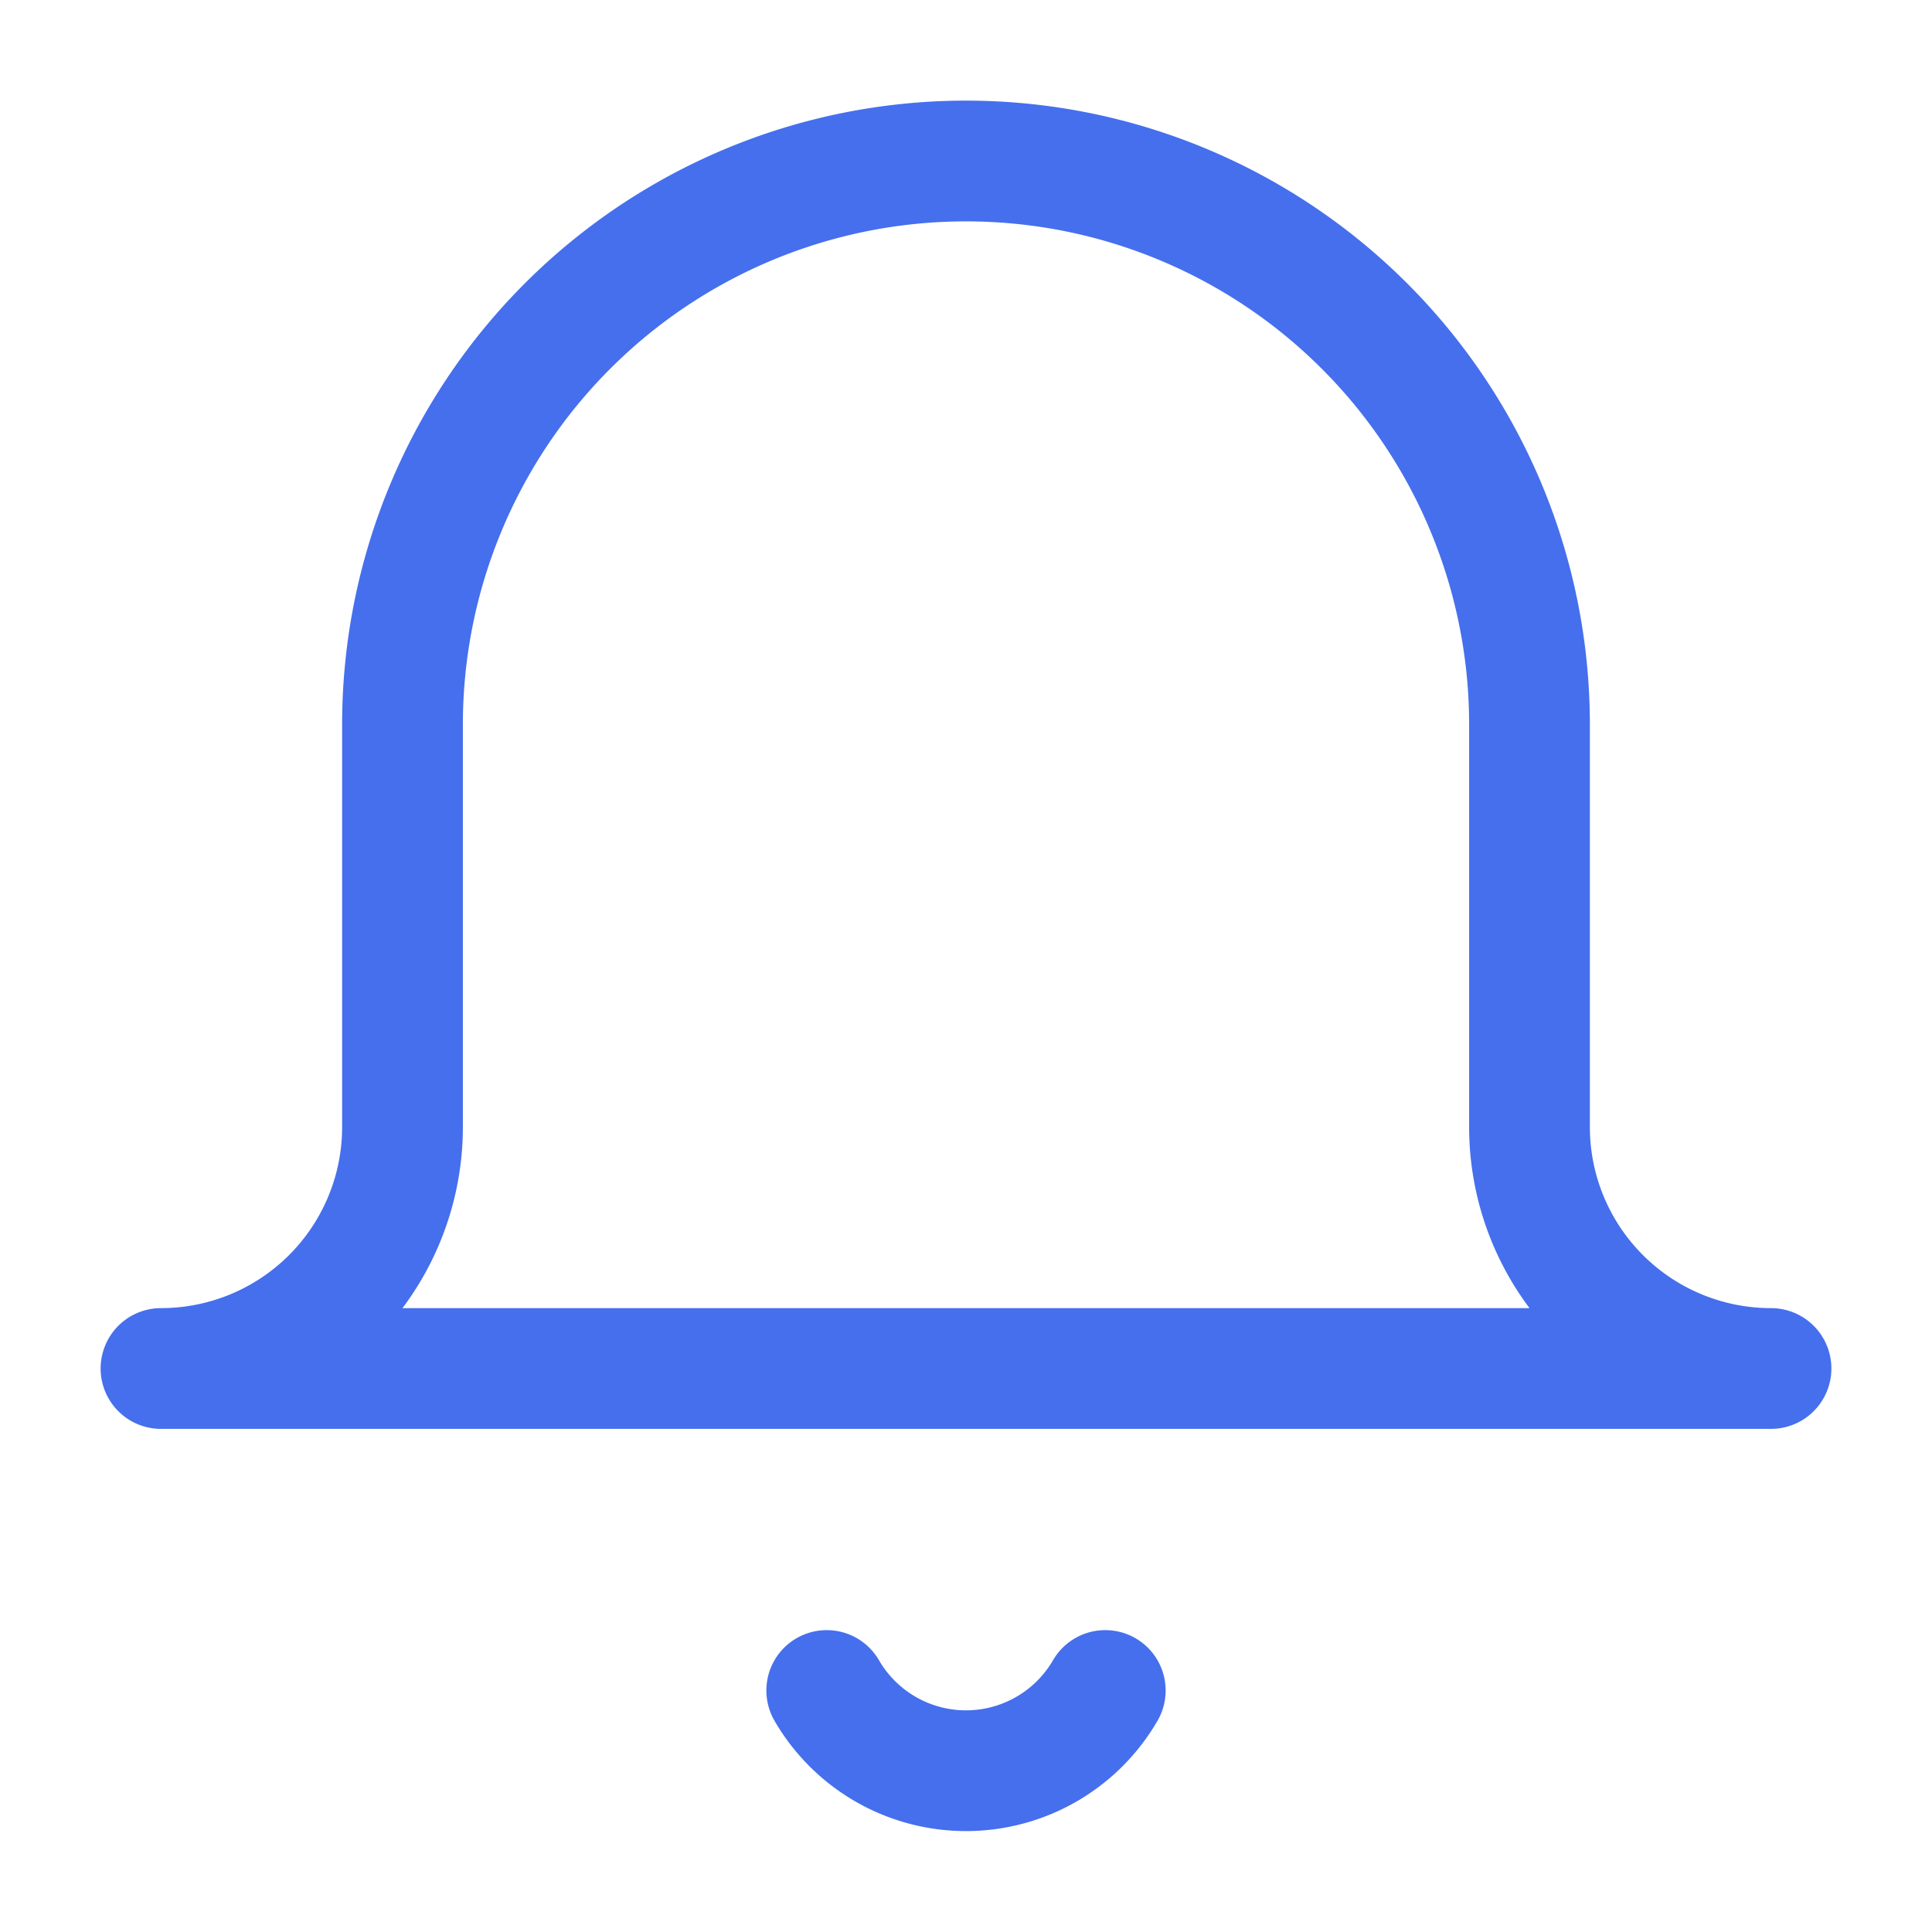 <svg xmlns="http://www.w3.org/2000/svg" width="35" height="35" viewBox="0 0 24 24" fill="none" stroke="rgb(69, 111, 237)" stroke-width="1.5" stroke-linecap="round" stroke-linejoin="round" class="feather feather-bell"><path d="M22 17H2a3 3 0 0 0 3-3V9a7 7 0 0 1 14 0v5a3 3 0 0 0 3 3zm-8.27 4a2 2 0 0 1-3.46 0"></path></svg>